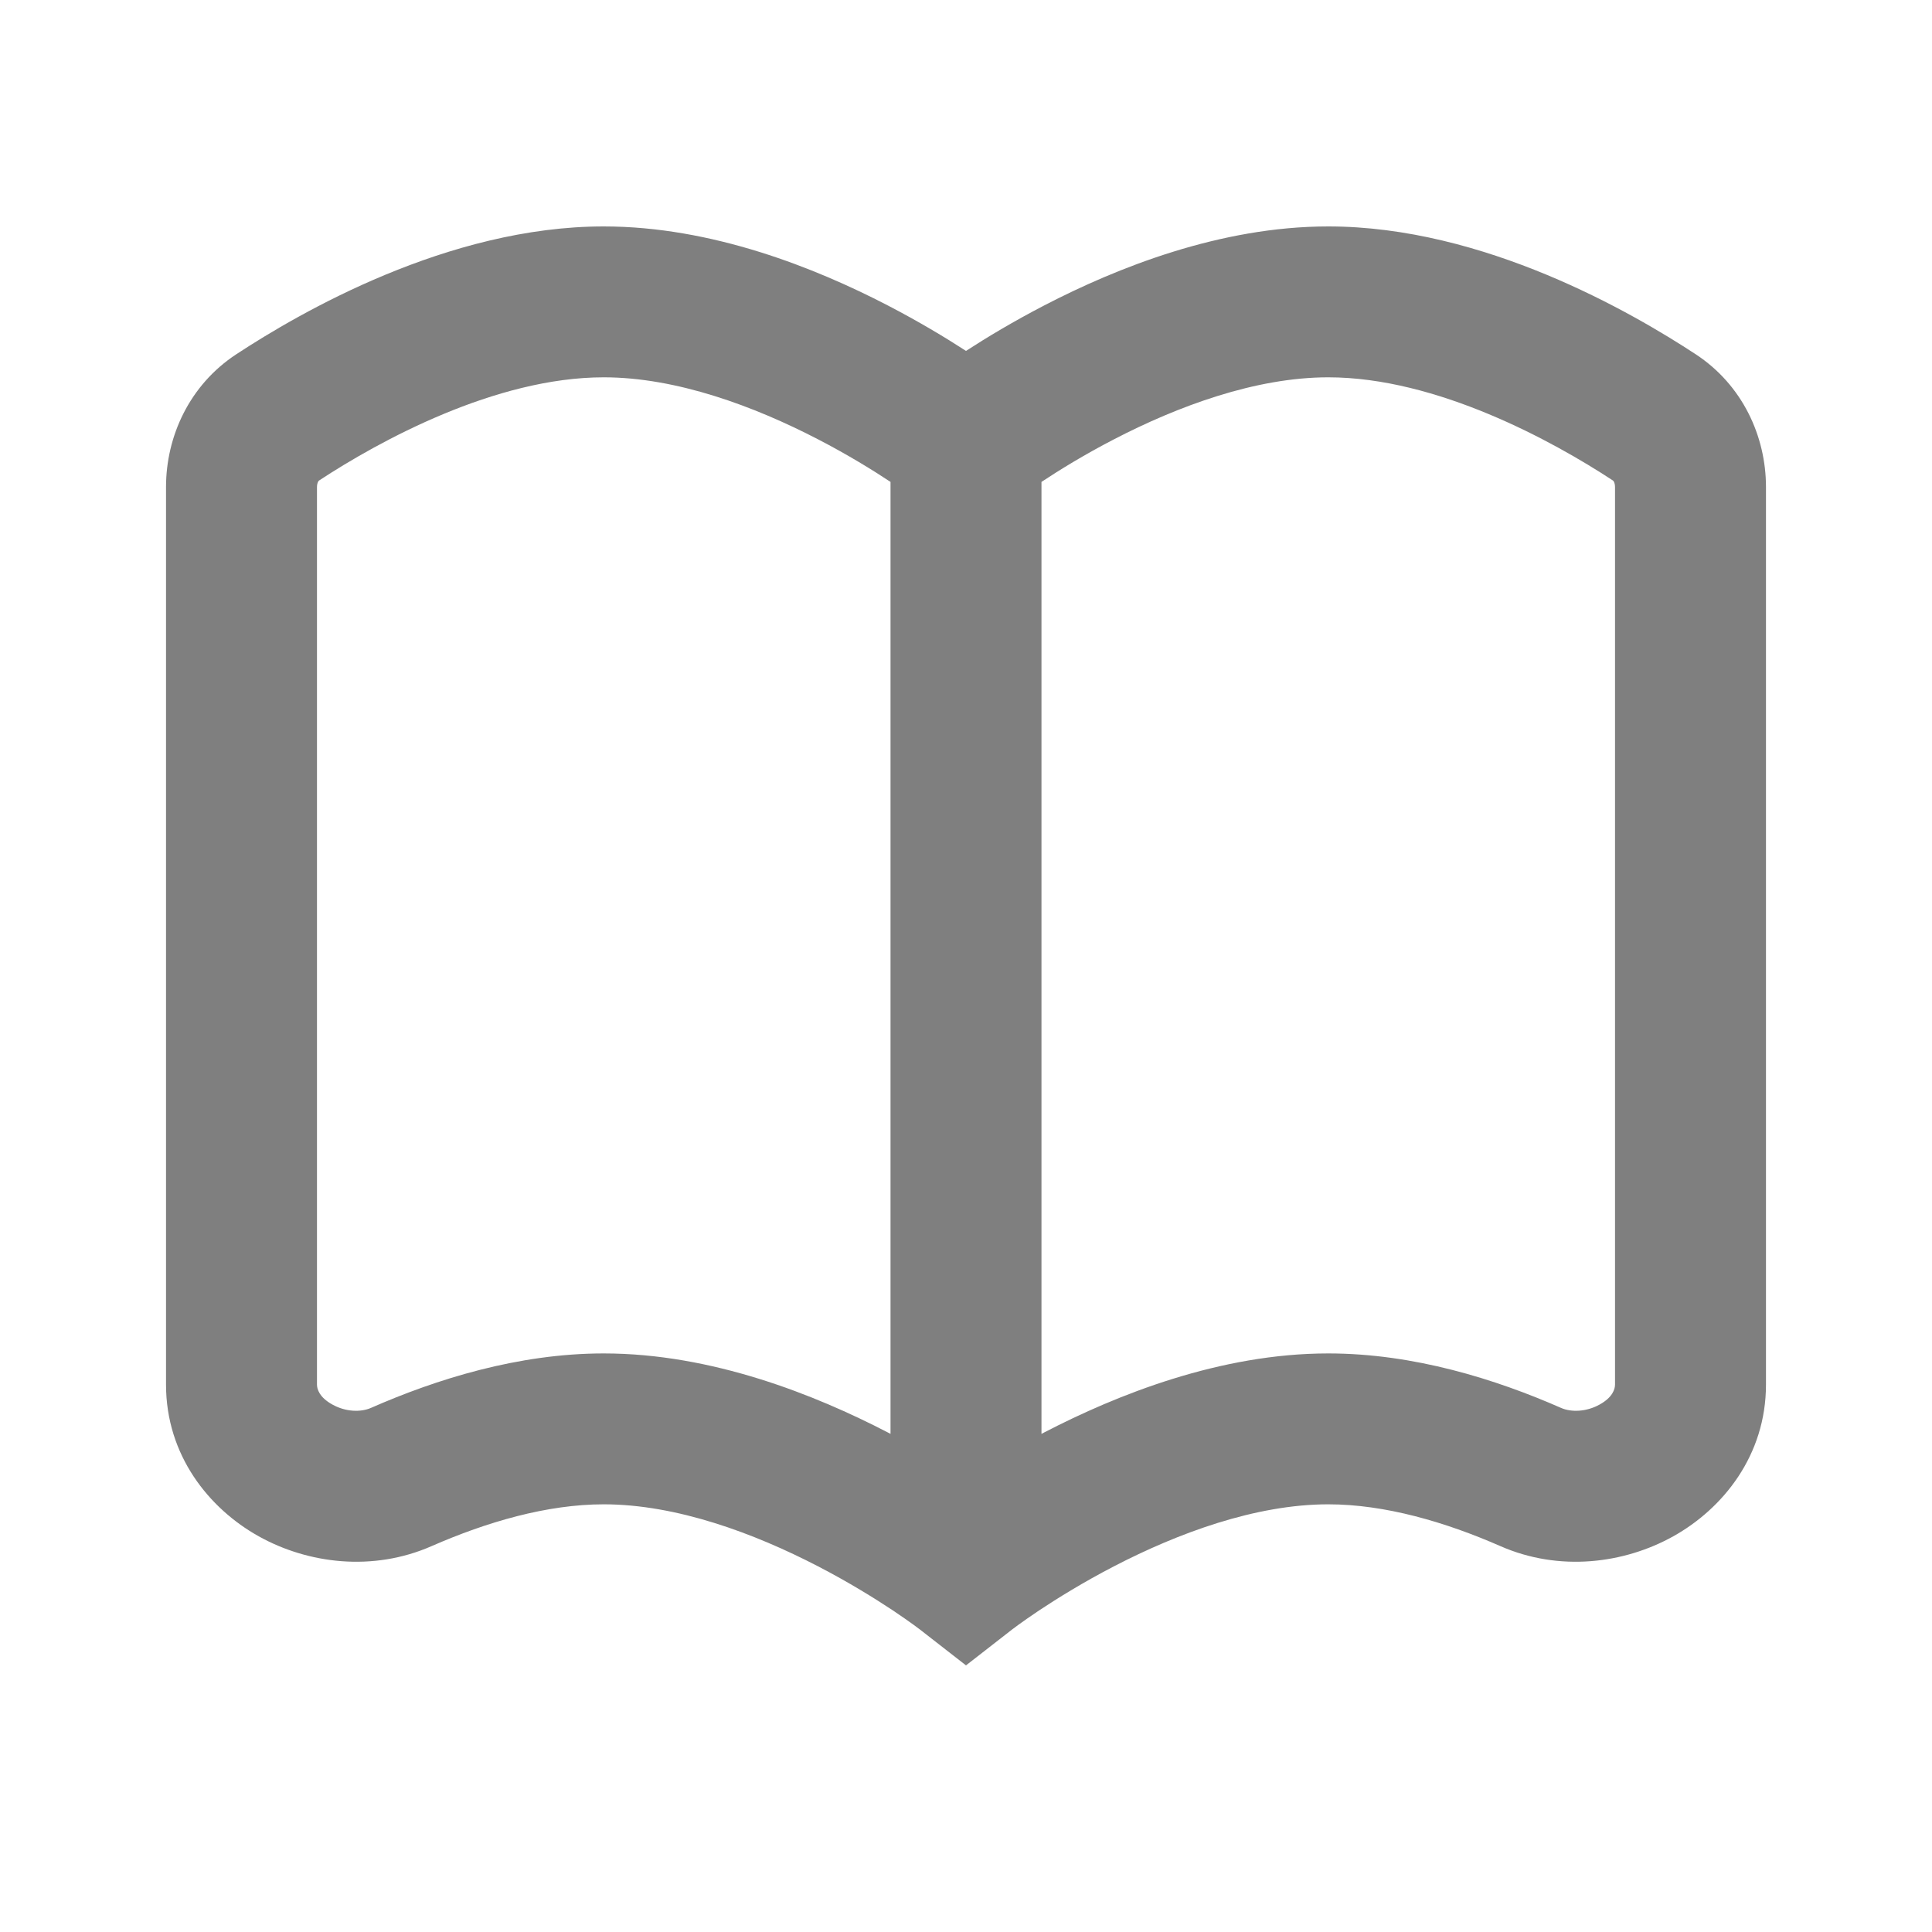 <svg width="30" height="30" viewBox="0 0 30 30" fill="none" xmlns="http://www.w3.org/2000/svg">
<g id="20 / General / Book" opacity="0.5">
<path id="Vector" fill-rule="evenodd" clip-rule="evenodd" d="M9.375 5.859C7.691 5.859 5.889 6.848 4.955 7.461C4.952 7.463 4.946 7.468 4.939 7.481C4.931 7.497 4.922 7.524 4.922 7.563V21.5C4.922 21.571 4.96 21.698 5.16 21.809C5.367 21.925 5.602 21.931 5.76 21.862C6.773 21.417 8.046 21.016 9.375 21.016C11.056 21.016 12.661 21.66 13.782 22.241C13.797 22.249 13.813 22.257 13.828 22.265V7.483C13.55 7.299 13.163 7.06 12.703 6.822C11.714 6.309 10.506 5.859 9.375 5.859ZM16.172 7.483V22.265C16.187 22.257 16.203 22.249 16.218 22.241C17.339 21.66 18.944 21.016 20.625 21.016C21.954 21.016 23.227 21.417 24.24 21.862C24.398 21.931 24.633 21.925 24.84 21.809C25.04 21.698 25.078 21.571 25.078 21.5V7.563C25.078 7.524 25.069 7.497 25.061 7.481C25.054 7.468 25.049 7.463 25.045 7.461C24.111 6.848 22.309 5.859 20.625 5.859C19.494 5.859 18.286 6.309 17.297 6.822C16.837 7.06 16.45 7.299 16.172 7.483ZM14.28 25.3L14.28 25.299L14.263 25.287C14.247 25.275 14.221 25.255 14.185 25.229C14.114 25.178 14.006 25.101 13.867 25.008C13.586 24.822 13.184 24.571 12.703 24.322C11.714 23.809 10.506 23.359 9.375 23.359C8.494 23.359 7.558 23.633 6.702 24.008C5.789 24.409 4.783 24.282 4.018 23.856C3.245 23.425 2.578 22.599 2.578 21.5V7.563C2.578 6.776 2.942 5.978 3.669 5.501C4.654 4.855 6.956 3.516 9.375 3.516C11.056 3.516 12.661 4.16 13.782 4.741C14.266 4.992 14.681 5.242 15 5.449C15.319 5.242 15.734 4.992 16.218 4.741C17.339 4.16 18.944 3.516 20.625 3.516C23.044 3.516 25.346 4.855 26.331 5.501C27.058 5.978 27.422 6.776 27.422 7.563V21.5C27.422 22.599 26.755 23.425 25.982 23.856C25.217 24.282 24.211 24.409 23.298 24.008C22.442 23.633 21.506 23.359 20.625 23.359C19.494 23.359 18.286 23.809 17.297 24.322C16.816 24.571 16.414 24.822 16.133 25.008C15.994 25.101 15.886 25.178 15.815 25.229C15.779 25.255 15.753 25.275 15.737 25.287L15.72 25.299L15.72 25.3L15.719 25.301L15.718 25.301L15 25.86L14.282 25.301L14.281 25.301L14.28 25.3Z" fill="#F0F2F6" style="fill:#F0F2F6;fill:color(display-p3 0.941 0.949 0.965);fill-opacity:1;"/>
</g>
</svg>
